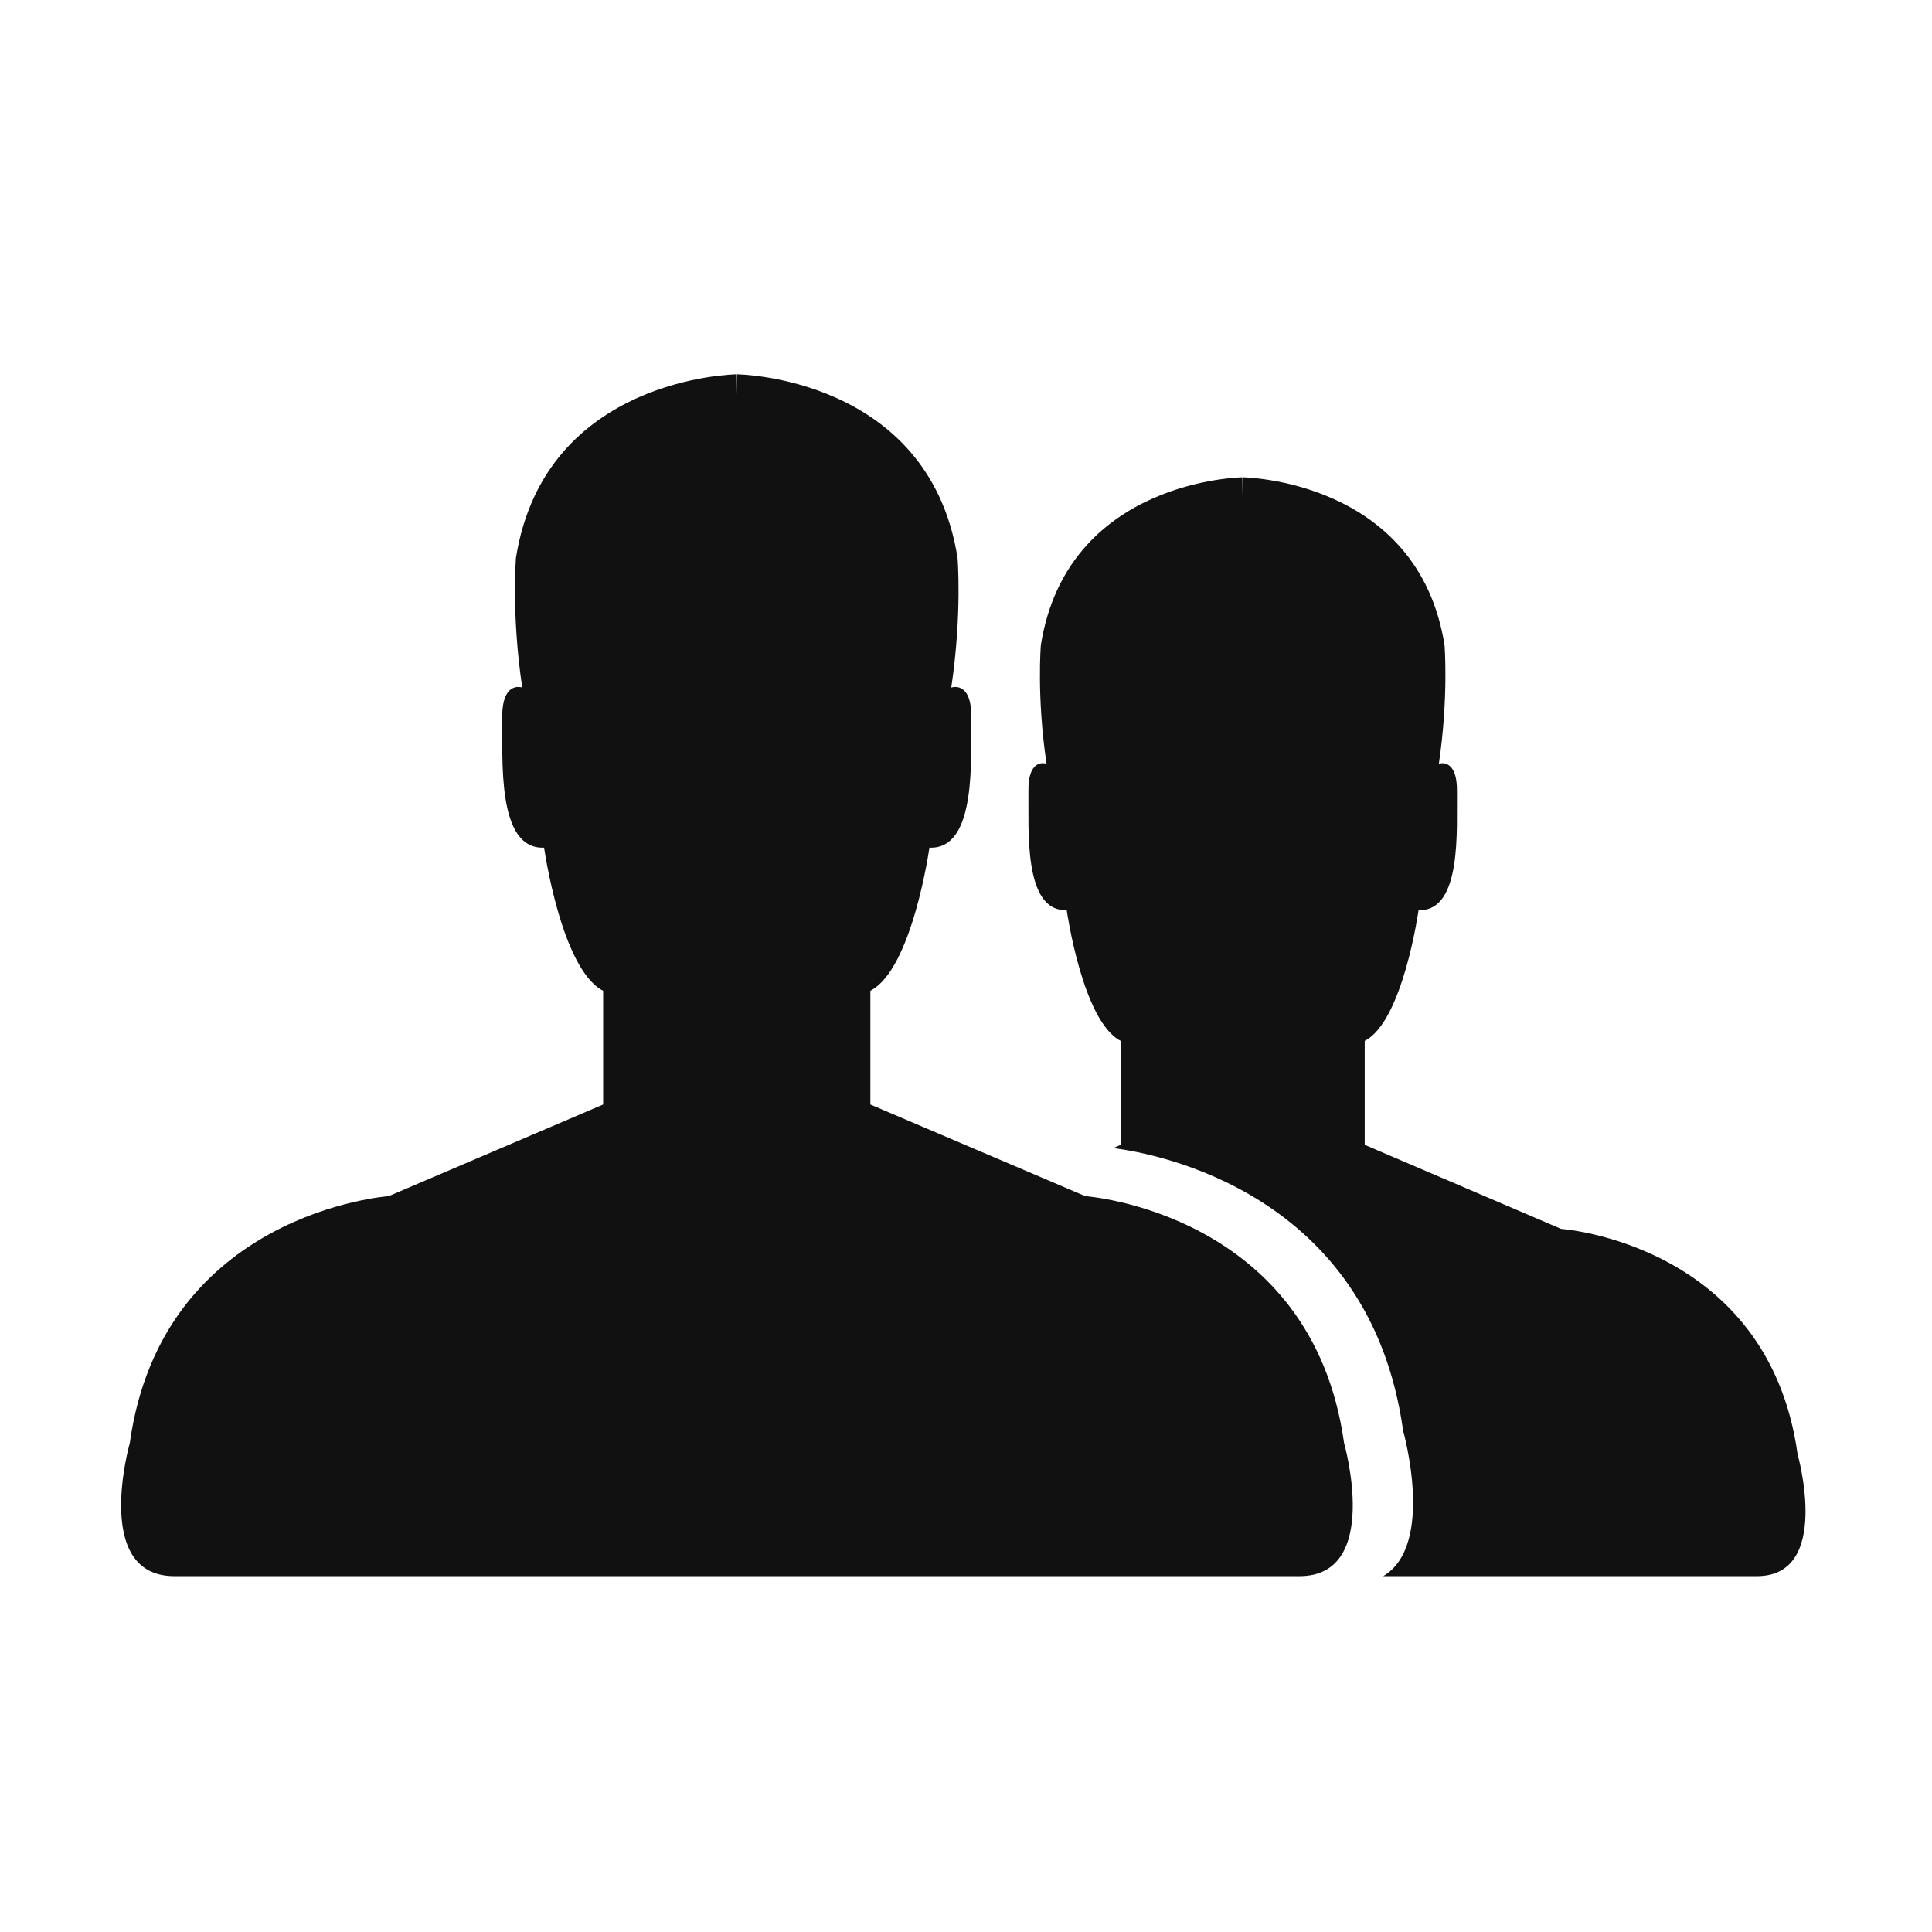<?xml version="1.0" encoding="UTF-8"?>
<svg width="16px" height="16px" viewBox="0 0 16 16" version="1.1" xmlns="http://www.w3.org/2000/svg" xmlns:xlink="http://www.w3.org/1999/xlink">
    <!-- Generator: Sketch 56.3 (81716) - https://sketch.com -->
    <title>客户管理-选中</title>
    <desc>Created with Sketch.</desc>
    <g id="页面-1" stroke="none" stroke-width="1" fill="none" fill-rule="evenodd">
        <g id="icons-下载" transform="translate(-16, -66)" fill-rule="nonzero">
            <g id="客户管理-选中" transform="translate(16, 66)">
                <rect id="矩形" fill="#000000" opacity="0" x="0" y="0" width="16" height="16"></rect>
                <path d="M8.988,9.906 L7.208,9.147 L7.208,8.205 C7.555,8.028 7.697,7.02 7.697,7.02 C8.095,7.037 8.037,6.269 8.044,5.95 C8.05,5.631 7.878,5.694 7.878,5.694 C7.969,5.084 7.93,4.619 7.93,4.619 C7.691,3.116 6.103,3.1 6.103,3.1 L6.102,3.272 L6.1,3.1 C6.1,3.1 4.513,3.117 4.273,4.619 C4.273,4.619 4.234,5.086 4.325,5.694 C4.325,5.694 4.155,5.631 4.159,5.95 C4.166,6.269 4.108,7.037 4.506,7.02 C4.506,7.02 4.648,8.028 4.995,8.205 L4.995,9.147 L3.219,9.906 C3.219,9.906 1.342,10.039 1.075,11.95 C1.075,11.95 0.761,13.053 1.444,13.053 L10.762,13.053 C11.445,13.053 11.131,11.95 11.131,11.95 C10.864,10.039 8.988,9.906 8.988,9.906 Z M14.887,12.044 C14.644,10.297 12.928,10.177 12.928,10.177 L11.302,9.481 L11.302,8.62 C11.619,8.459 11.748,7.537 11.748,7.537 C12.113,7.553 12.061,6.85 12.066,6.559 C12.07,6.269 11.916,6.325 11.916,6.325 C11.998,5.769 11.963,5.342 11.963,5.342 C11.744,3.969 10.292,3.953 10.292,3.953 L10.291,4.109 L10.289,3.953 C10.289,3.953 8.838,3.969 8.62,5.342 C8.62,5.342 8.584,5.769 8.667,6.325 C8.667,6.325 8.511,6.267 8.517,6.559 C8.522,6.85 8.47,7.553 8.834,7.537 C8.834,7.537 8.964,8.458 9.281,8.62 L9.281,9.481 L9.22,9.508 C9.575,9.553 11.345,9.875 11.62,11.848 C11.62,11.848 11.889,12.797 11.455,13.053 L14.55,13.053 C15.173,13.053 14.887,12.044 14.887,12.044 Z" id="形状" fill="#111111"></path>
            </g>
        </g>
    </g>
</svg>